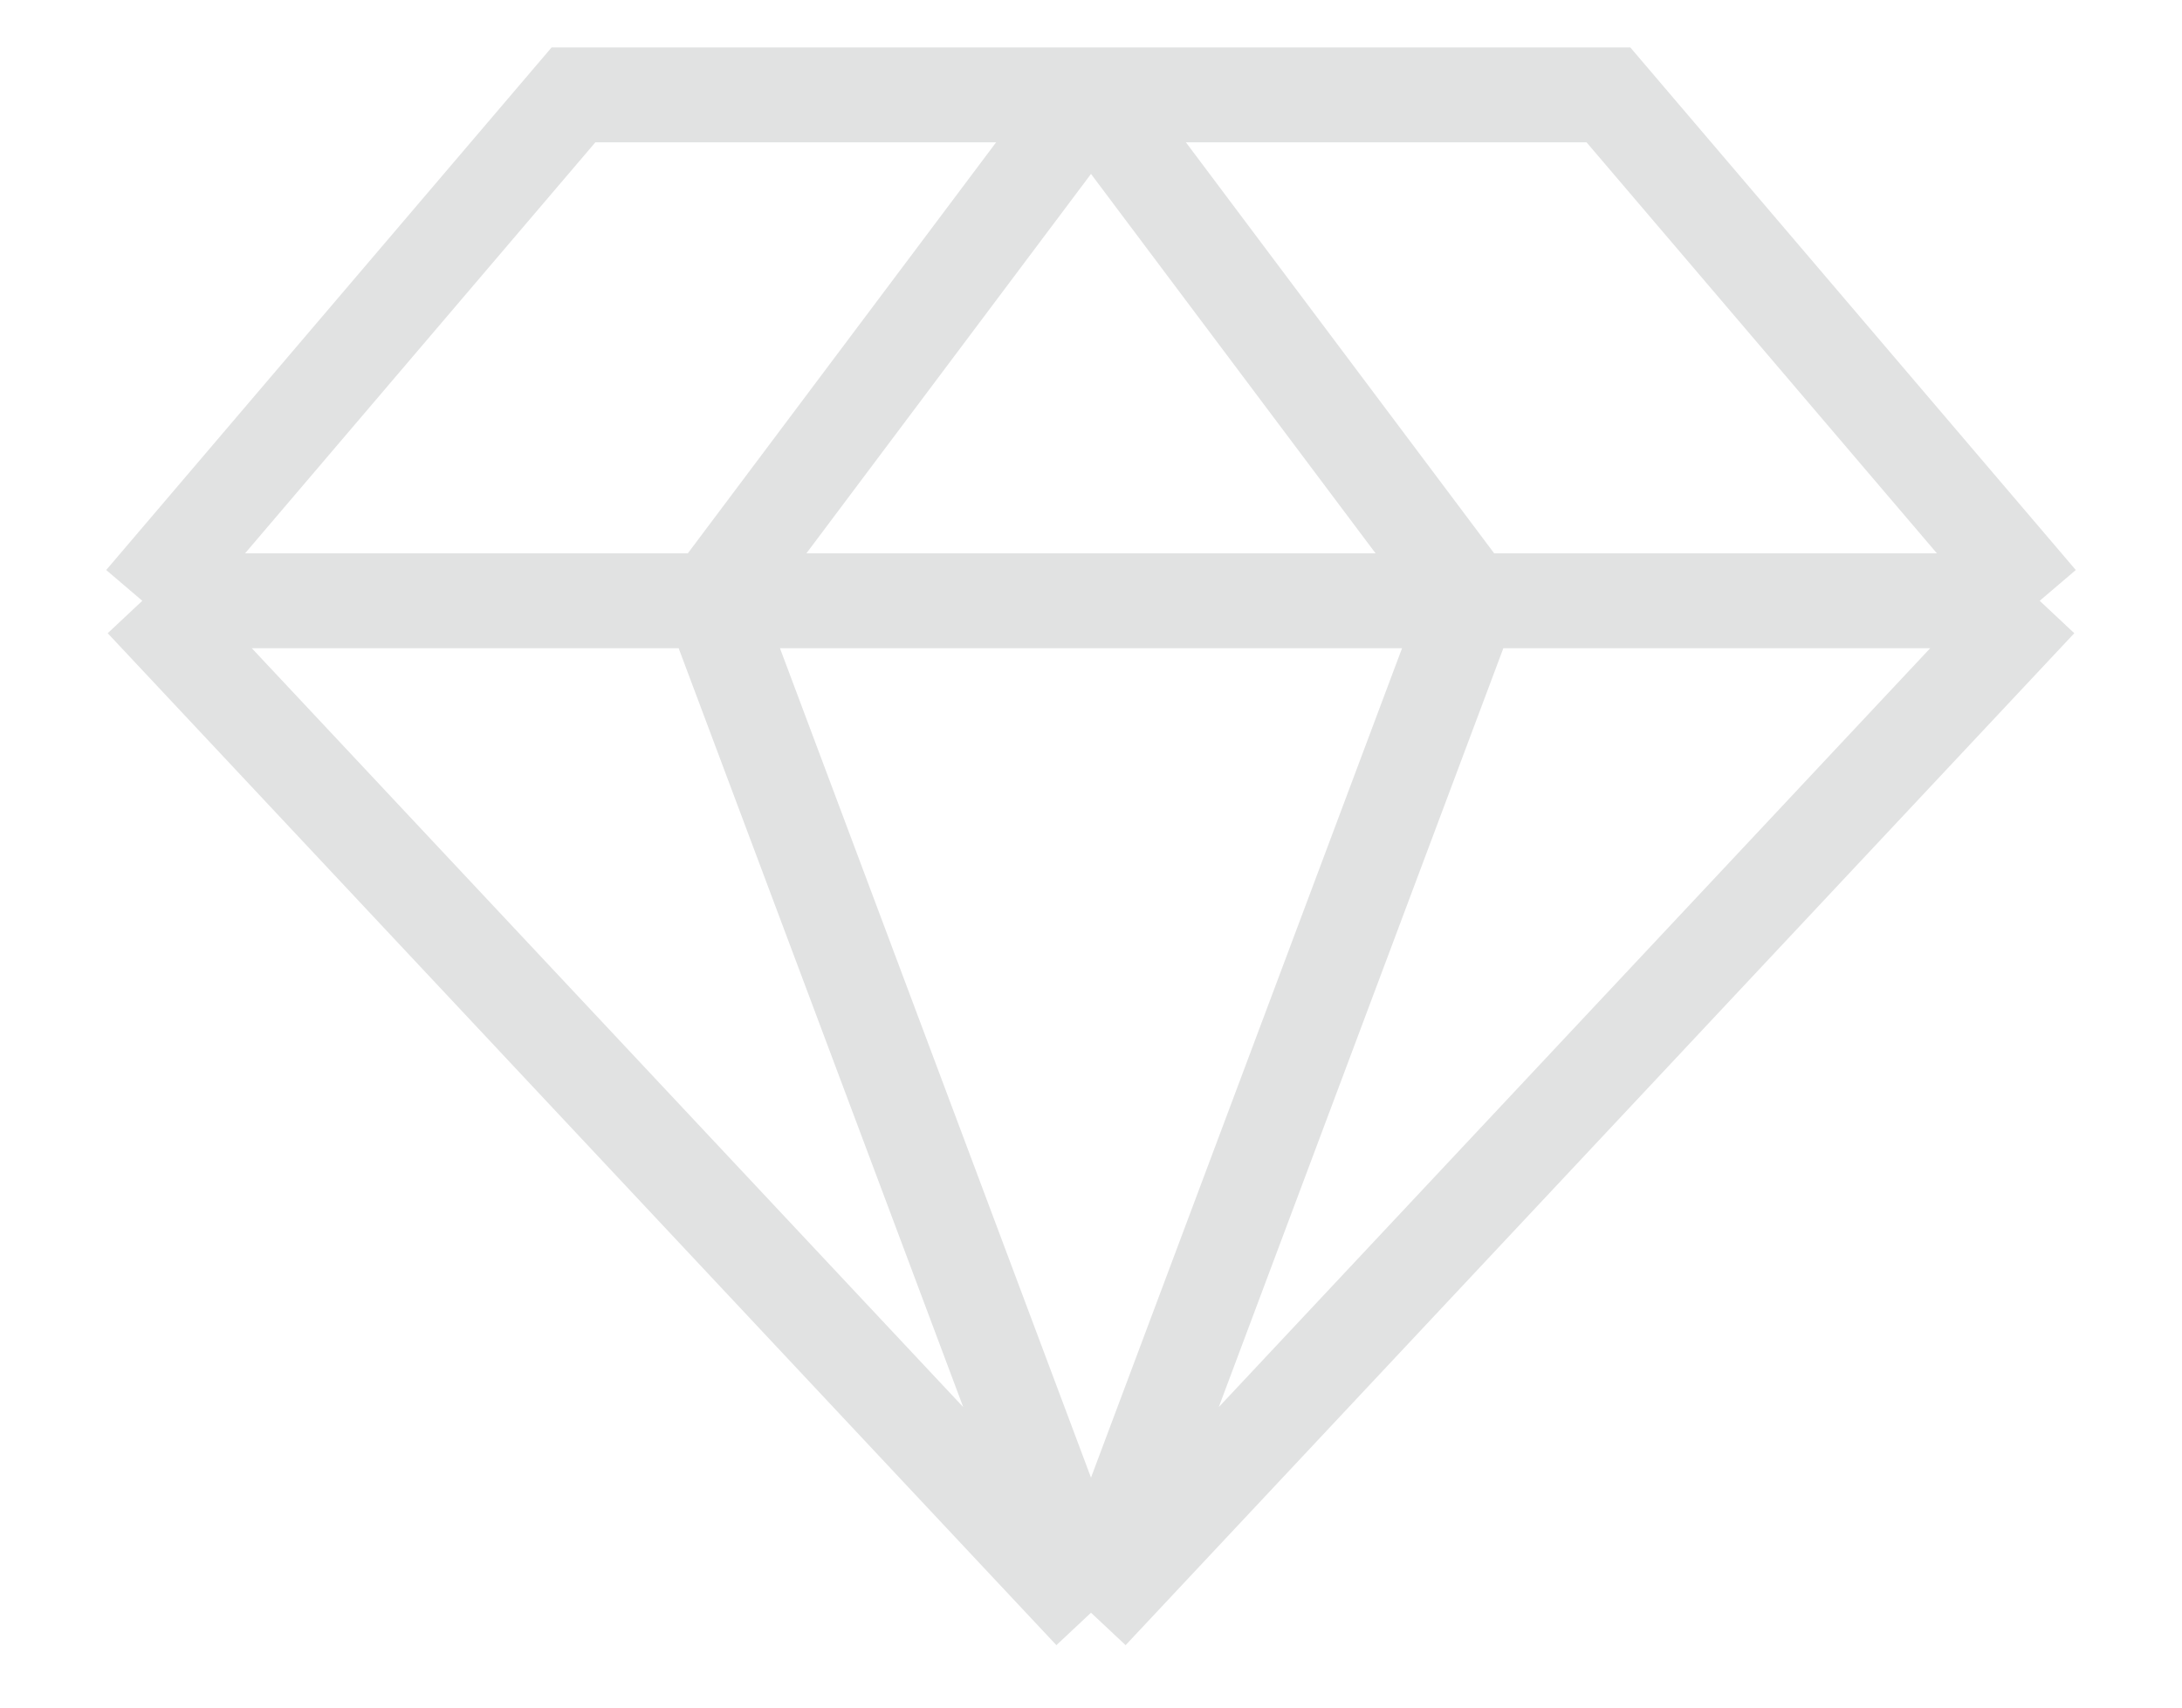 <svg width="23" height="18" viewBox="0 0 23 18" fill="none"
  xmlns="http://www.w3.org/2000/svg">
  <path d="M1.5 6.333L6.045 1H11.5M1.5 6.333L11.5 17M1.5 6.333H7.5M11.5 17L21.5 6.333M11.5 17L7.5 6.333M11.5 17L15.5 6.333M21.5 6.333L16.954 1H11.5M21.5 6.333H15.5M11.5 1L7.5 6.333M11.5 1L15.5 6.333M7.5 6.333H15.5" stroke="#E1E2E2" strokeWidth="1.2"/>
</svg>
